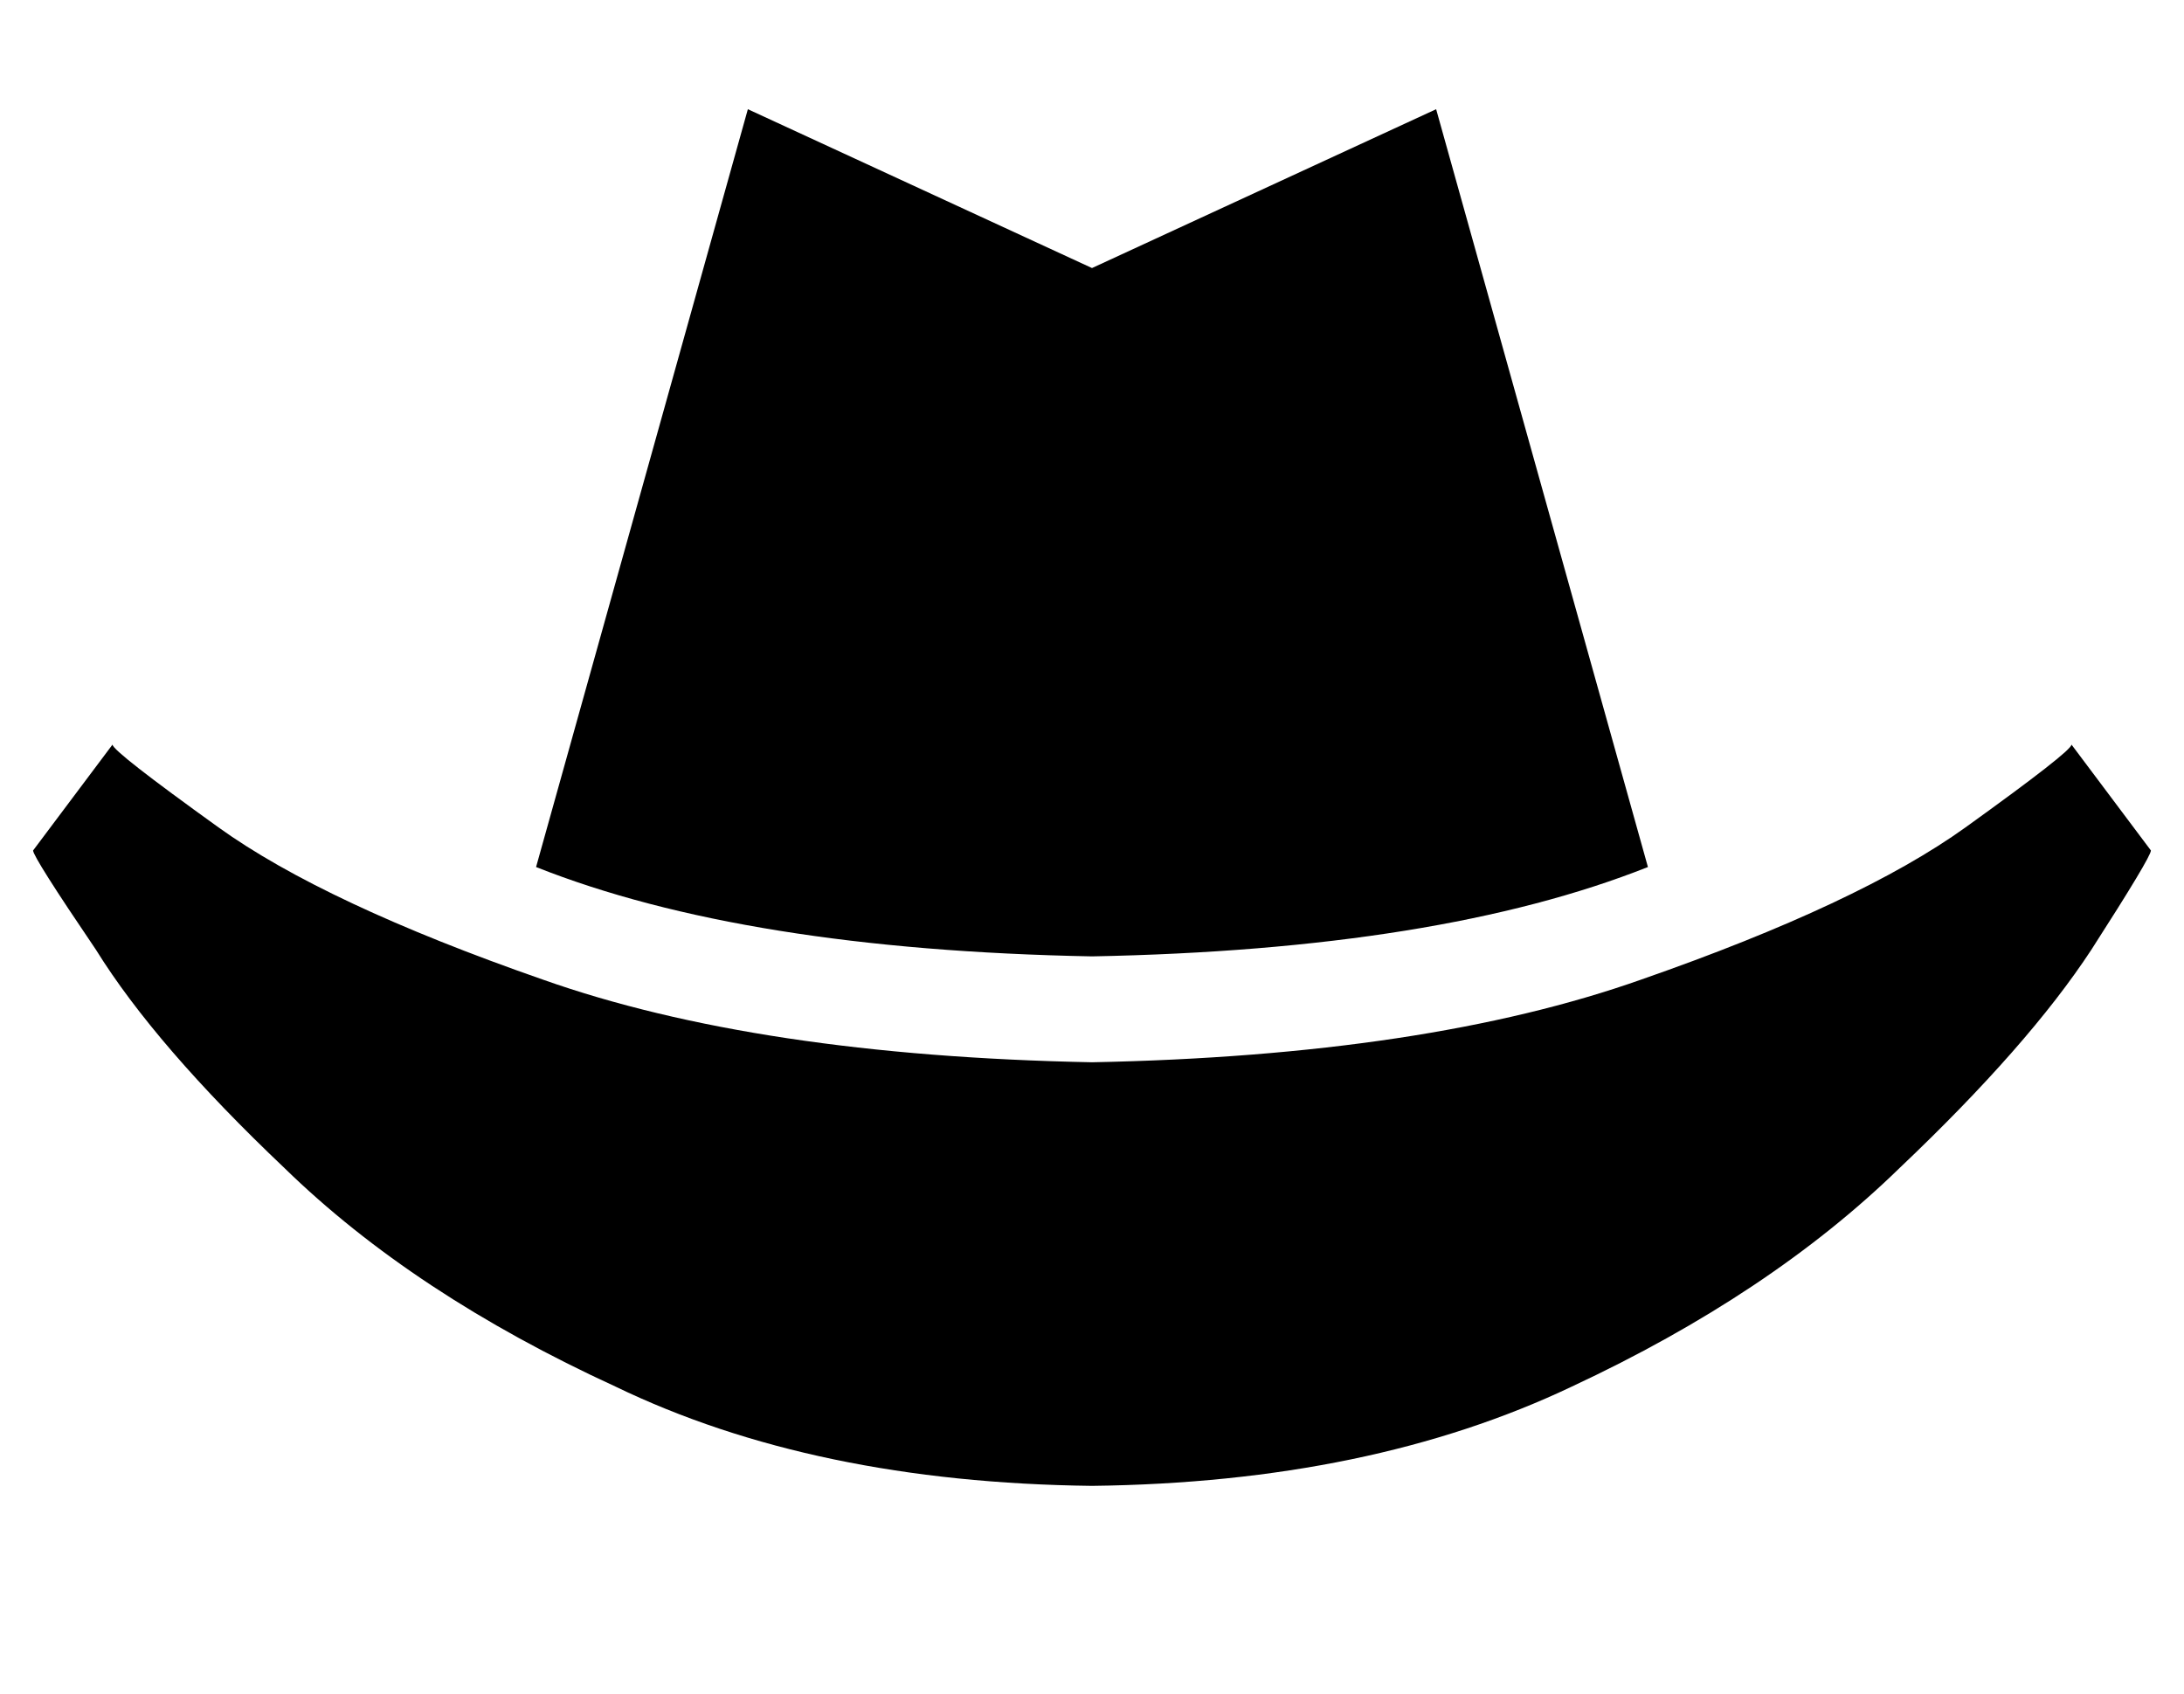 <?xml version="1.0" standalone="no"?>
<!DOCTYPE svg PUBLIC "-//W3C//DTD SVG 1.1//EN" "http://www.w3.org/Graphics/SVG/1.1/DTD/svg11.dtd" >
<svg xmlns="http://www.w3.org/2000/svg" xmlns:xlink="http://www.w3.org/1999/xlink" version="1.1" viewBox="-10 -40 660 512">
   <path fill="currentColor"
d="M320 41l-104 -48l104 48l-104 -48l-64 229v0q63 25 168 27v0v0q105 -2 168 -27l-64 -229v0l-104 48v0zM24 185l-24 32l24 -32l-24 32q0 2 19 30q18 29 57 66q39 38 100 66q60 29 144 30q84 -1 145 -30q60 -28 99 -66q39 -37 58 -66q18 -28 18 -30l-24 -32v0q0 2 -32 25
t-98 46q-65 23 -166 25q-101 -2 -166 -25q-66 -23 -98 -46t-32 -25v0z" />
</svg>
